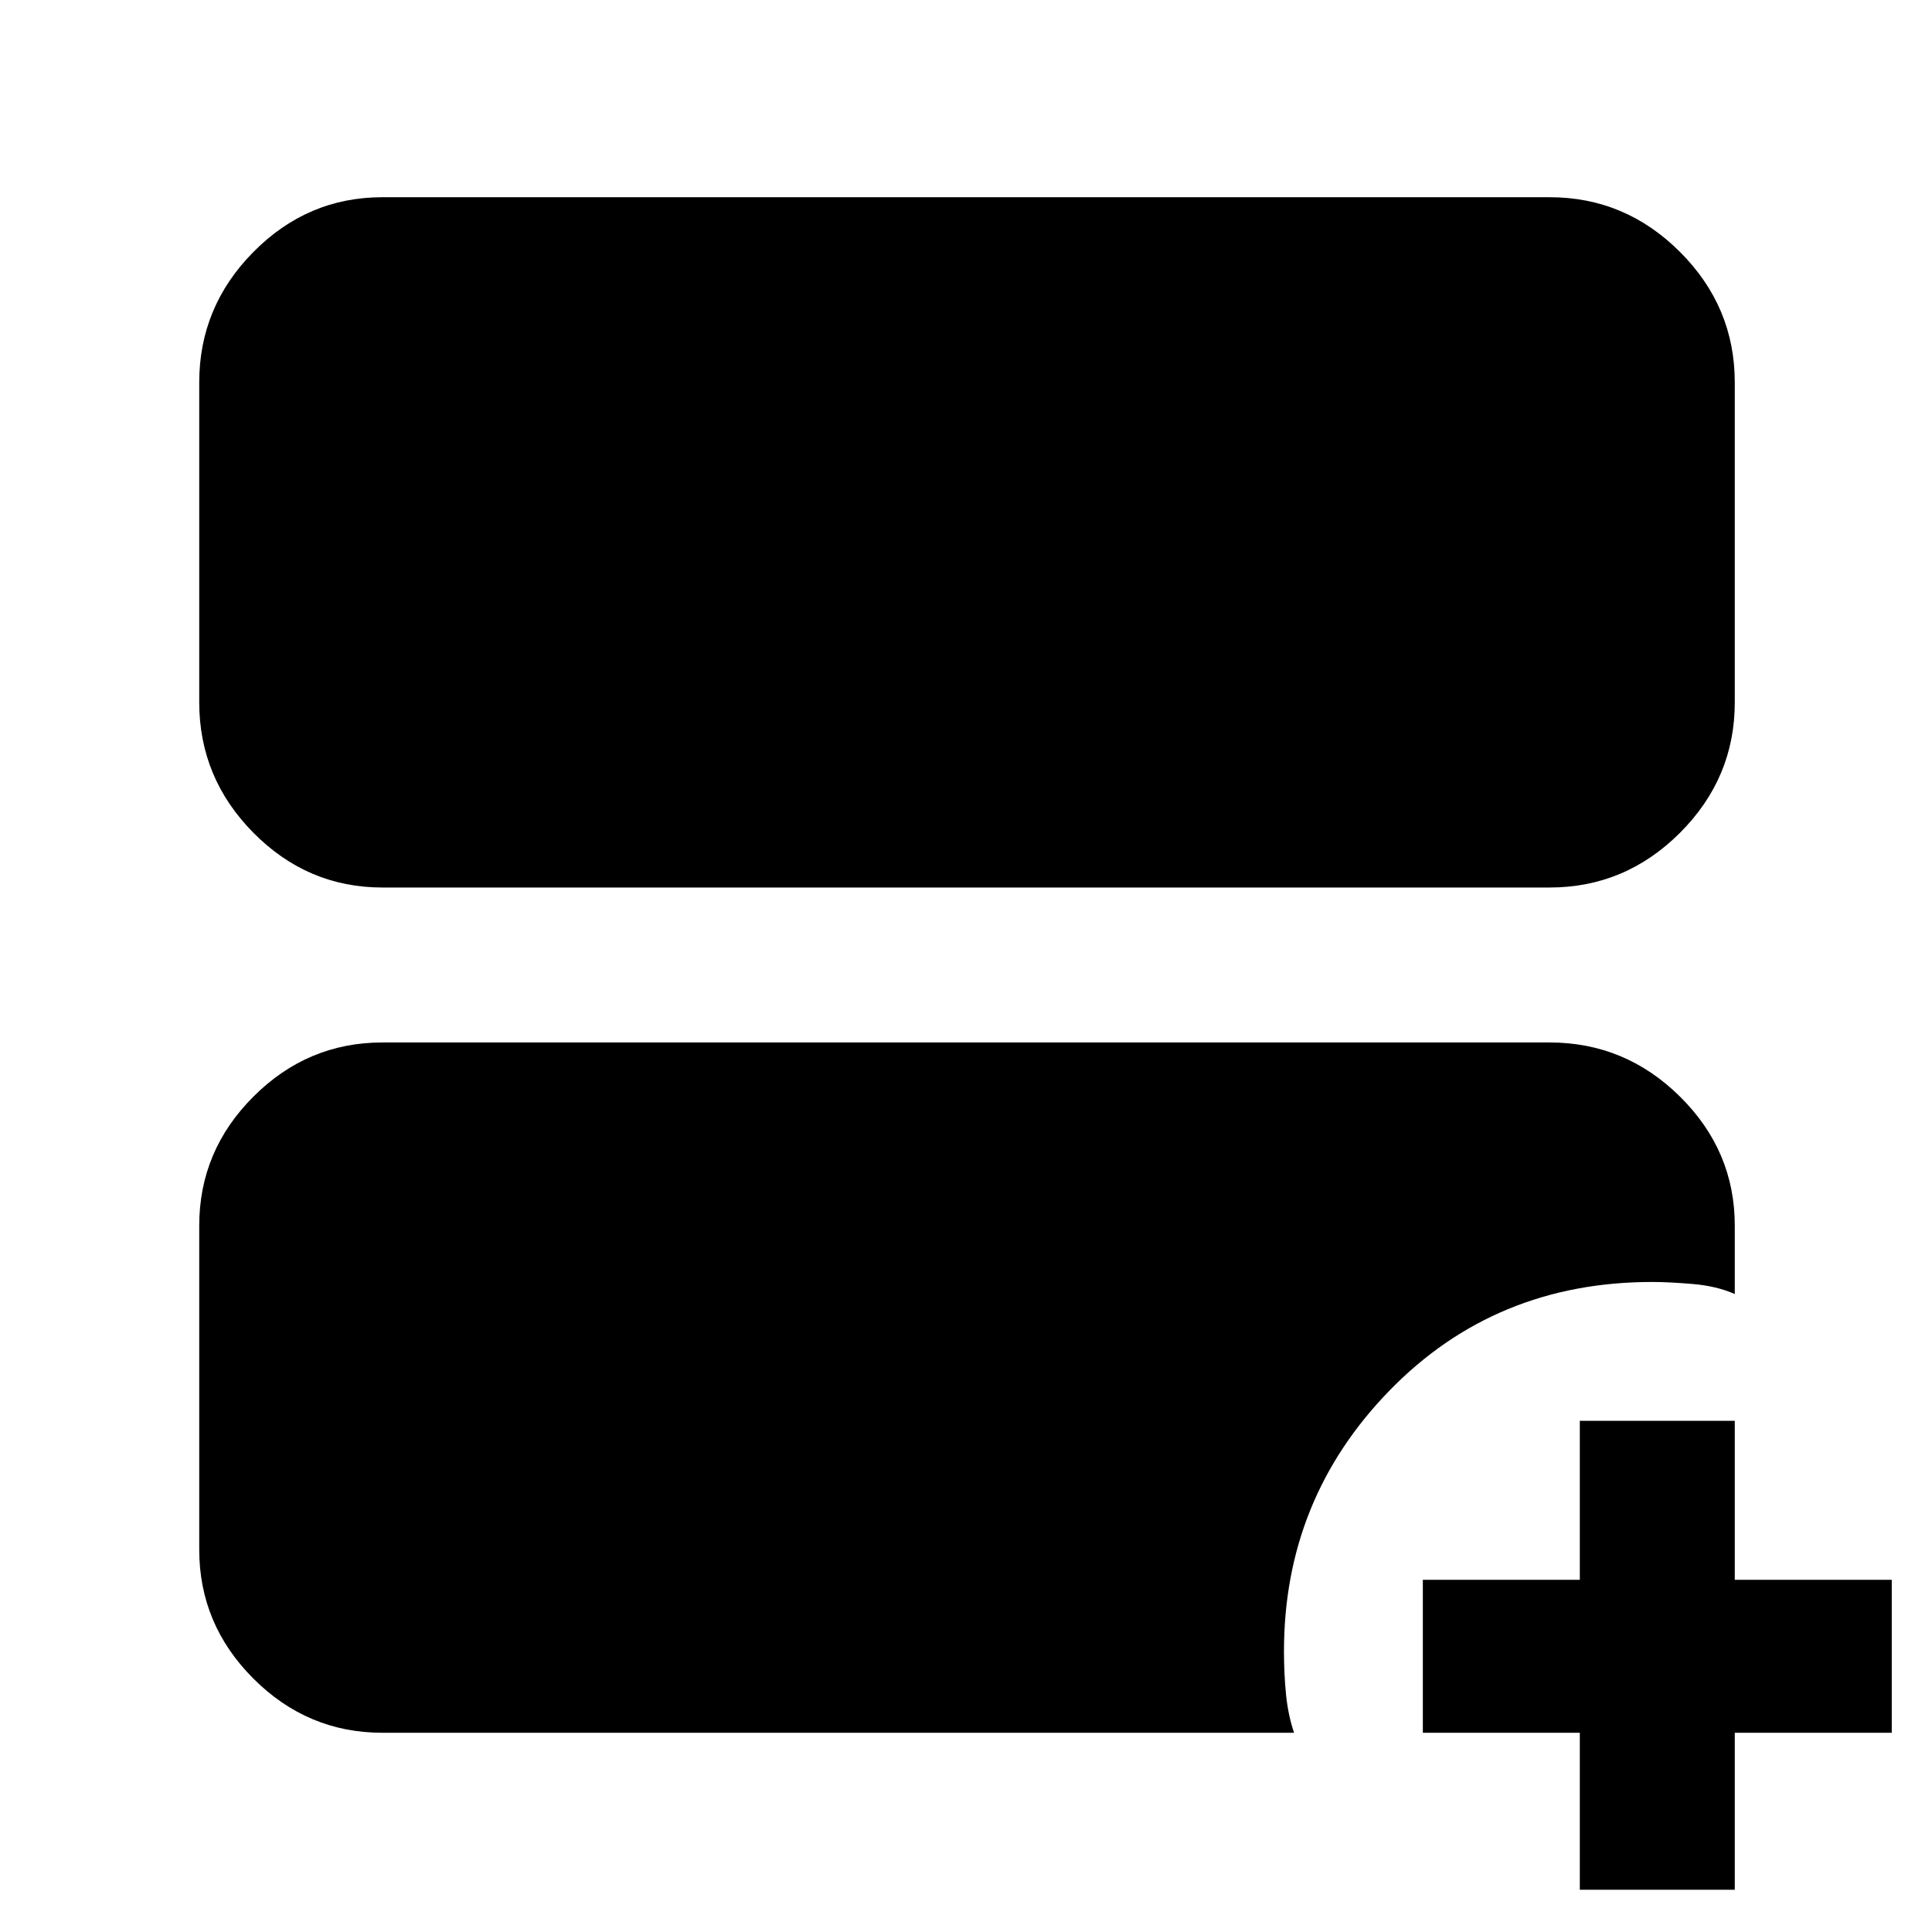 <svg xmlns="http://www.w3.org/2000/svg" height="48" viewBox="0 -960 960 960" width="48"><path d="M190-519q-37.175 0-64.088-27.206Q99-573.412 99-611v-159q0-37.588 26.912-64.794Q152.825-862 190-862h580q37.588 0 64.794 27.206Q862-807.588 862-770v159q0 37.588-27.206 64.794Q807.588-519 770-519H190Zm0 420q-37.175 0-64.088-26.912Q99-152.825 99-190v-161q0-37.175 26.912-64.087Q152.825-442 190-442h580q37.588 0 64.794 26.913Q862-388.175 862-351v34q-9-4-21-5t-20-1q-78 0-130.5 53.891T638-139.52q0 11.115 1 21.317Q640-108 643-99H190Zm595 78v-78h-78v-76h78v-79h77v79h78v76h-78v78h-77Z"/></svg>